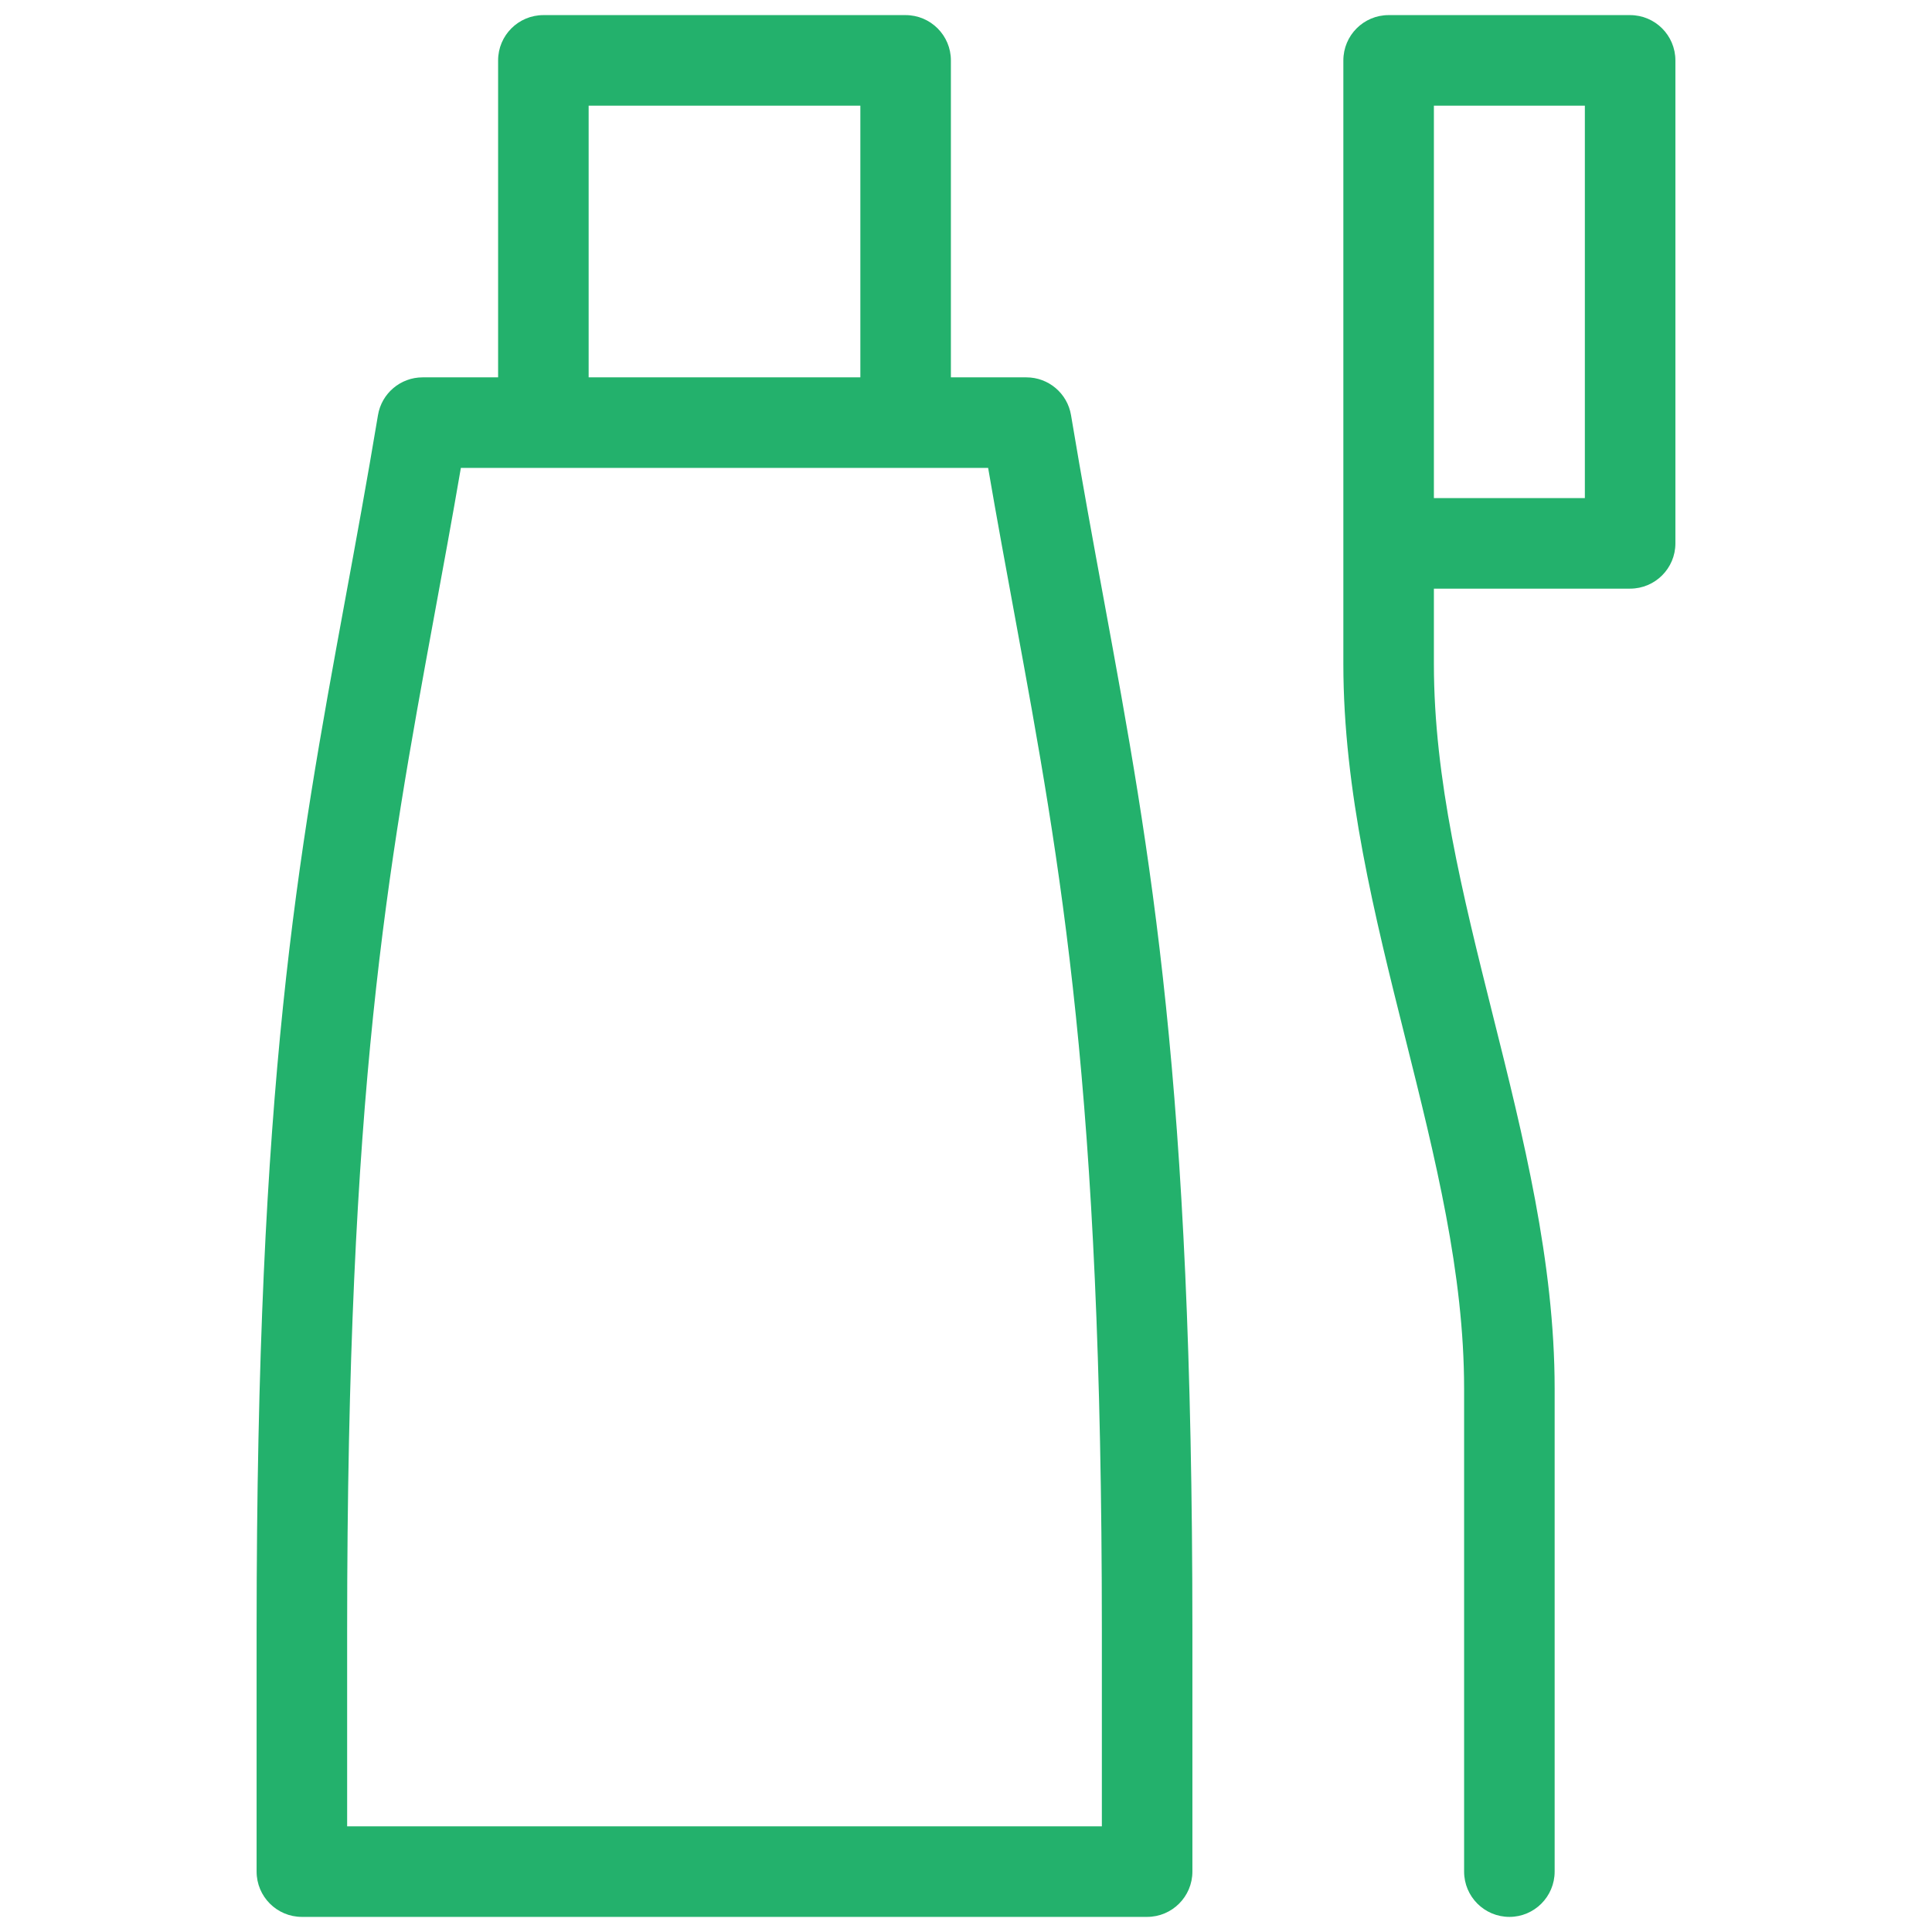 <svg width="22" height="22" viewBox="0 0 22 22" fill="none" xmlns="http://www.w3.org/2000/svg">
<path d="M12.196 4.728C12.155 4.479 11.939 4.297 11.688 4.297H10.828V0.688C10.828 0.403 10.597 0.172 10.312 0.172H6.188C5.903 0.172 5.672 0.403 5.672 0.688V4.297H4.812C4.561 4.297 4.345 4.479 4.304 4.728C4.178 5.484 4.052 6.169 3.93 6.831C3.389 9.773 2.922 12.313 2.922 18.562V21.312C2.922 21.597 3.153 21.828 3.438 21.828H13.062C13.347 21.828 13.578 21.597 13.578 21.312V18.562C13.578 12.313 13.111 9.773 12.57 6.831C12.448 6.169 12.322 5.484 12.196 4.728ZM6.703 1.203H9.797V4.297H6.703V1.203ZM12.547 20.797H3.953V18.562C3.953 12.407 4.412 9.91 4.944 7.017C5.043 6.478 5.146 5.923 5.248 5.328H11.252C11.354 5.923 11.457 6.478 11.556 7.017C12.088 9.91 12.547 12.407 12.547 18.562V20.797Z" fill="#23B16C"/>
<path d="M18.562 0.172H15.812C15.528 0.172 15.297 0.403 15.297 0.688V7.562C15.297 9.001 15.654 10.431 16 11.812C16.346 13.195 16.672 14.501 16.672 15.812V21.312C16.672 21.597 16.903 21.828 17.188 21.828C17.472 21.828 17.703 21.597 17.703 21.312V15.812C17.703 14.374 17.346 12.944 17 11.563C16.654 10.18 16.328 8.874 16.328 7.562V6.703H18.562C18.847 6.703 19.078 6.472 19.078 6.188V0.688C19.078 0.403 18.847 0.172 18.562 0.172ZM18.047 5.672H16.328V1.203H18.047V5.672Z" fill="#23B16C"/>
</svg>
